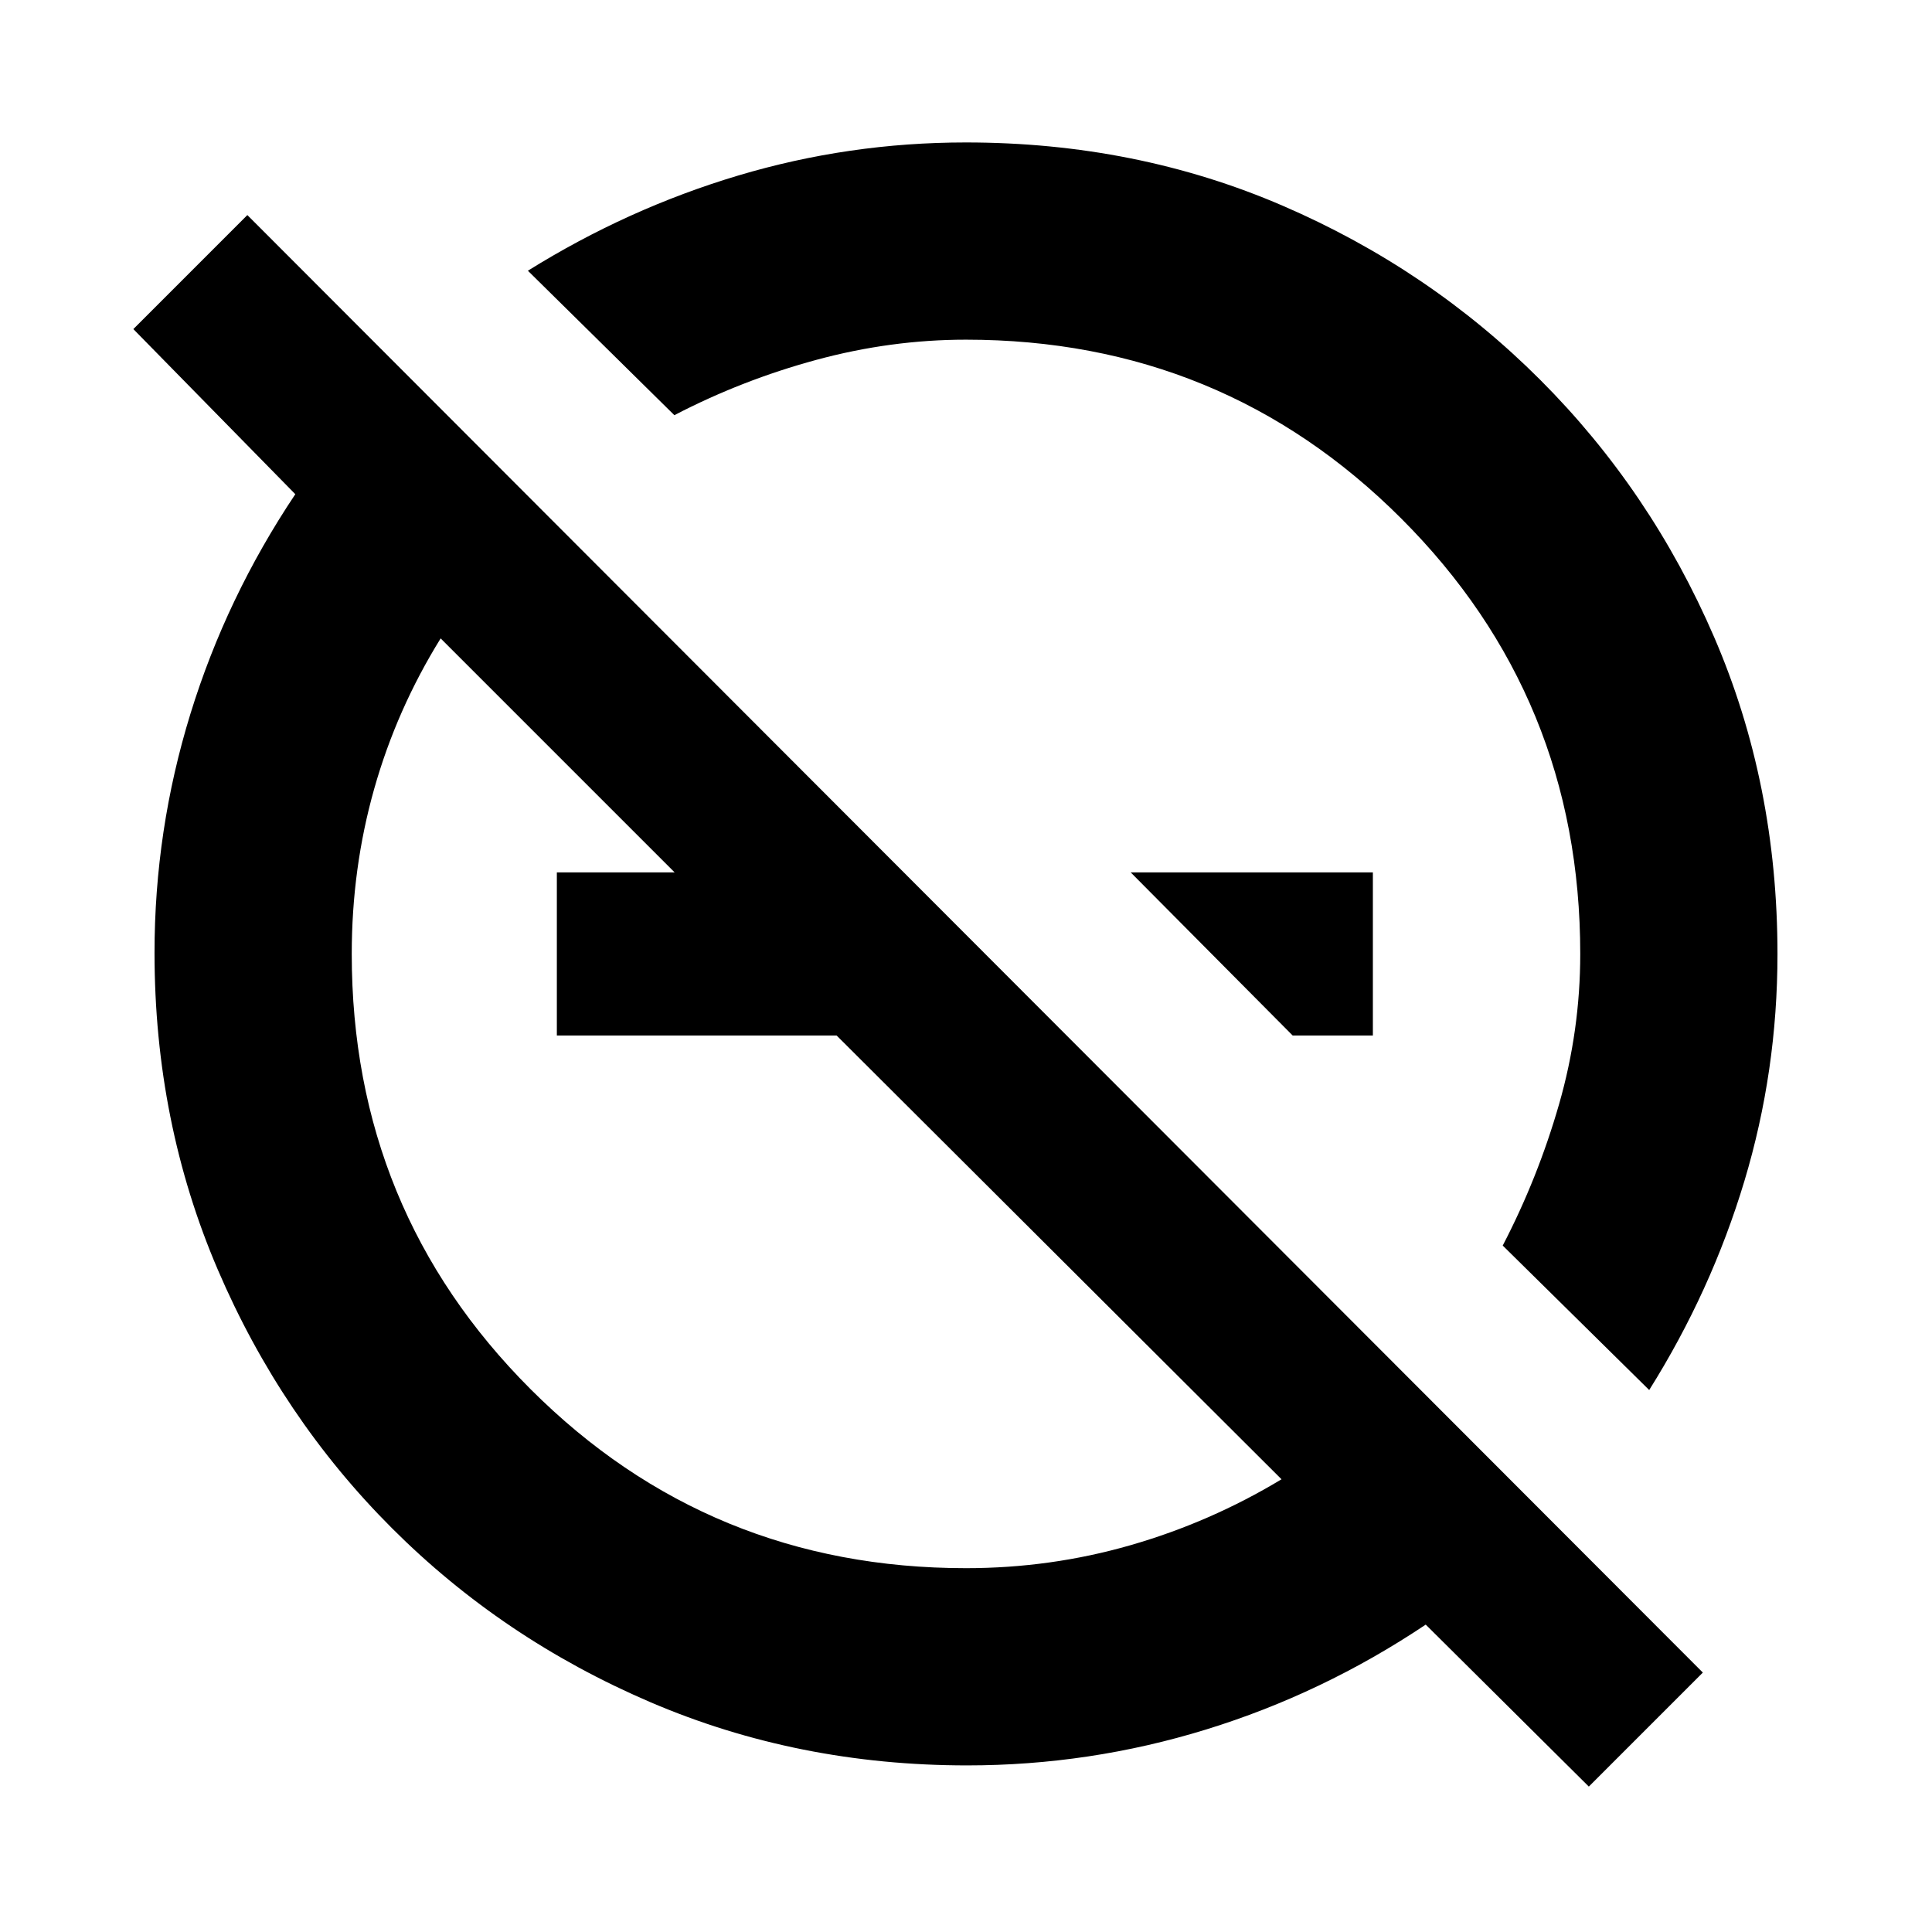 <svg xmlns="http://www.w3.org/2000/svg" height="20" viewBox="0 -960 960 960" width="20"><path d="m642.306-445.478-80.479-81.044h120.347v81.044h-39.868ZM789.479-72.26l-81.044-80.478q-51.213 34.261-109.107 52.109-57.894 17.847-118.741 17.847-84.171 0-157.524-31.46-73.354-31.46-128.357-86.464-55.004-55.003-86.464-128.357-31.46-73.353-31.46-157.524 0-60.847 17.847-118.741 17.848-57.894 52.109-109.107L66.26-796.479l56.652-56.653 723.22 724.22-56.653 56.652Zm30-197.044-72.783-71.784q17.478-33.608 27.999-70.24 10.522-36.631 10.522-74.672 0-127.414-88.901-216.316Q607.414-791.217 480-791.217q-37.348 0-74.326 10.022-36.978 10.021-70.586 27.499l-72.784-71.783q49.518-30.87 104.508-47.305 54.99-16.434 113.09-16.434 84.62 0 157.504 31.46 72.885 31.46 127.888 86.464 55.004 55.003 86.464 127.888 31.46 72.884 31.46 157.504 0 58.1-16.434 112.743-16.435 54.643-47.305 103.855Zm-182.697 44.347L415.696-445.478H276.695v-81.044h58.522l-116.26-116.26q-21.87 35.304-33.022 74.761-11.152 39.458-11.152 82.021 0 127.414 88.901 216.316Q352.586-180.783 480-180.783q42.125 0 81.802-11.435 39.676-11.434 74.98-32.739Zm-74.955-301.565ZM430.87-430.87Z"/></svg>